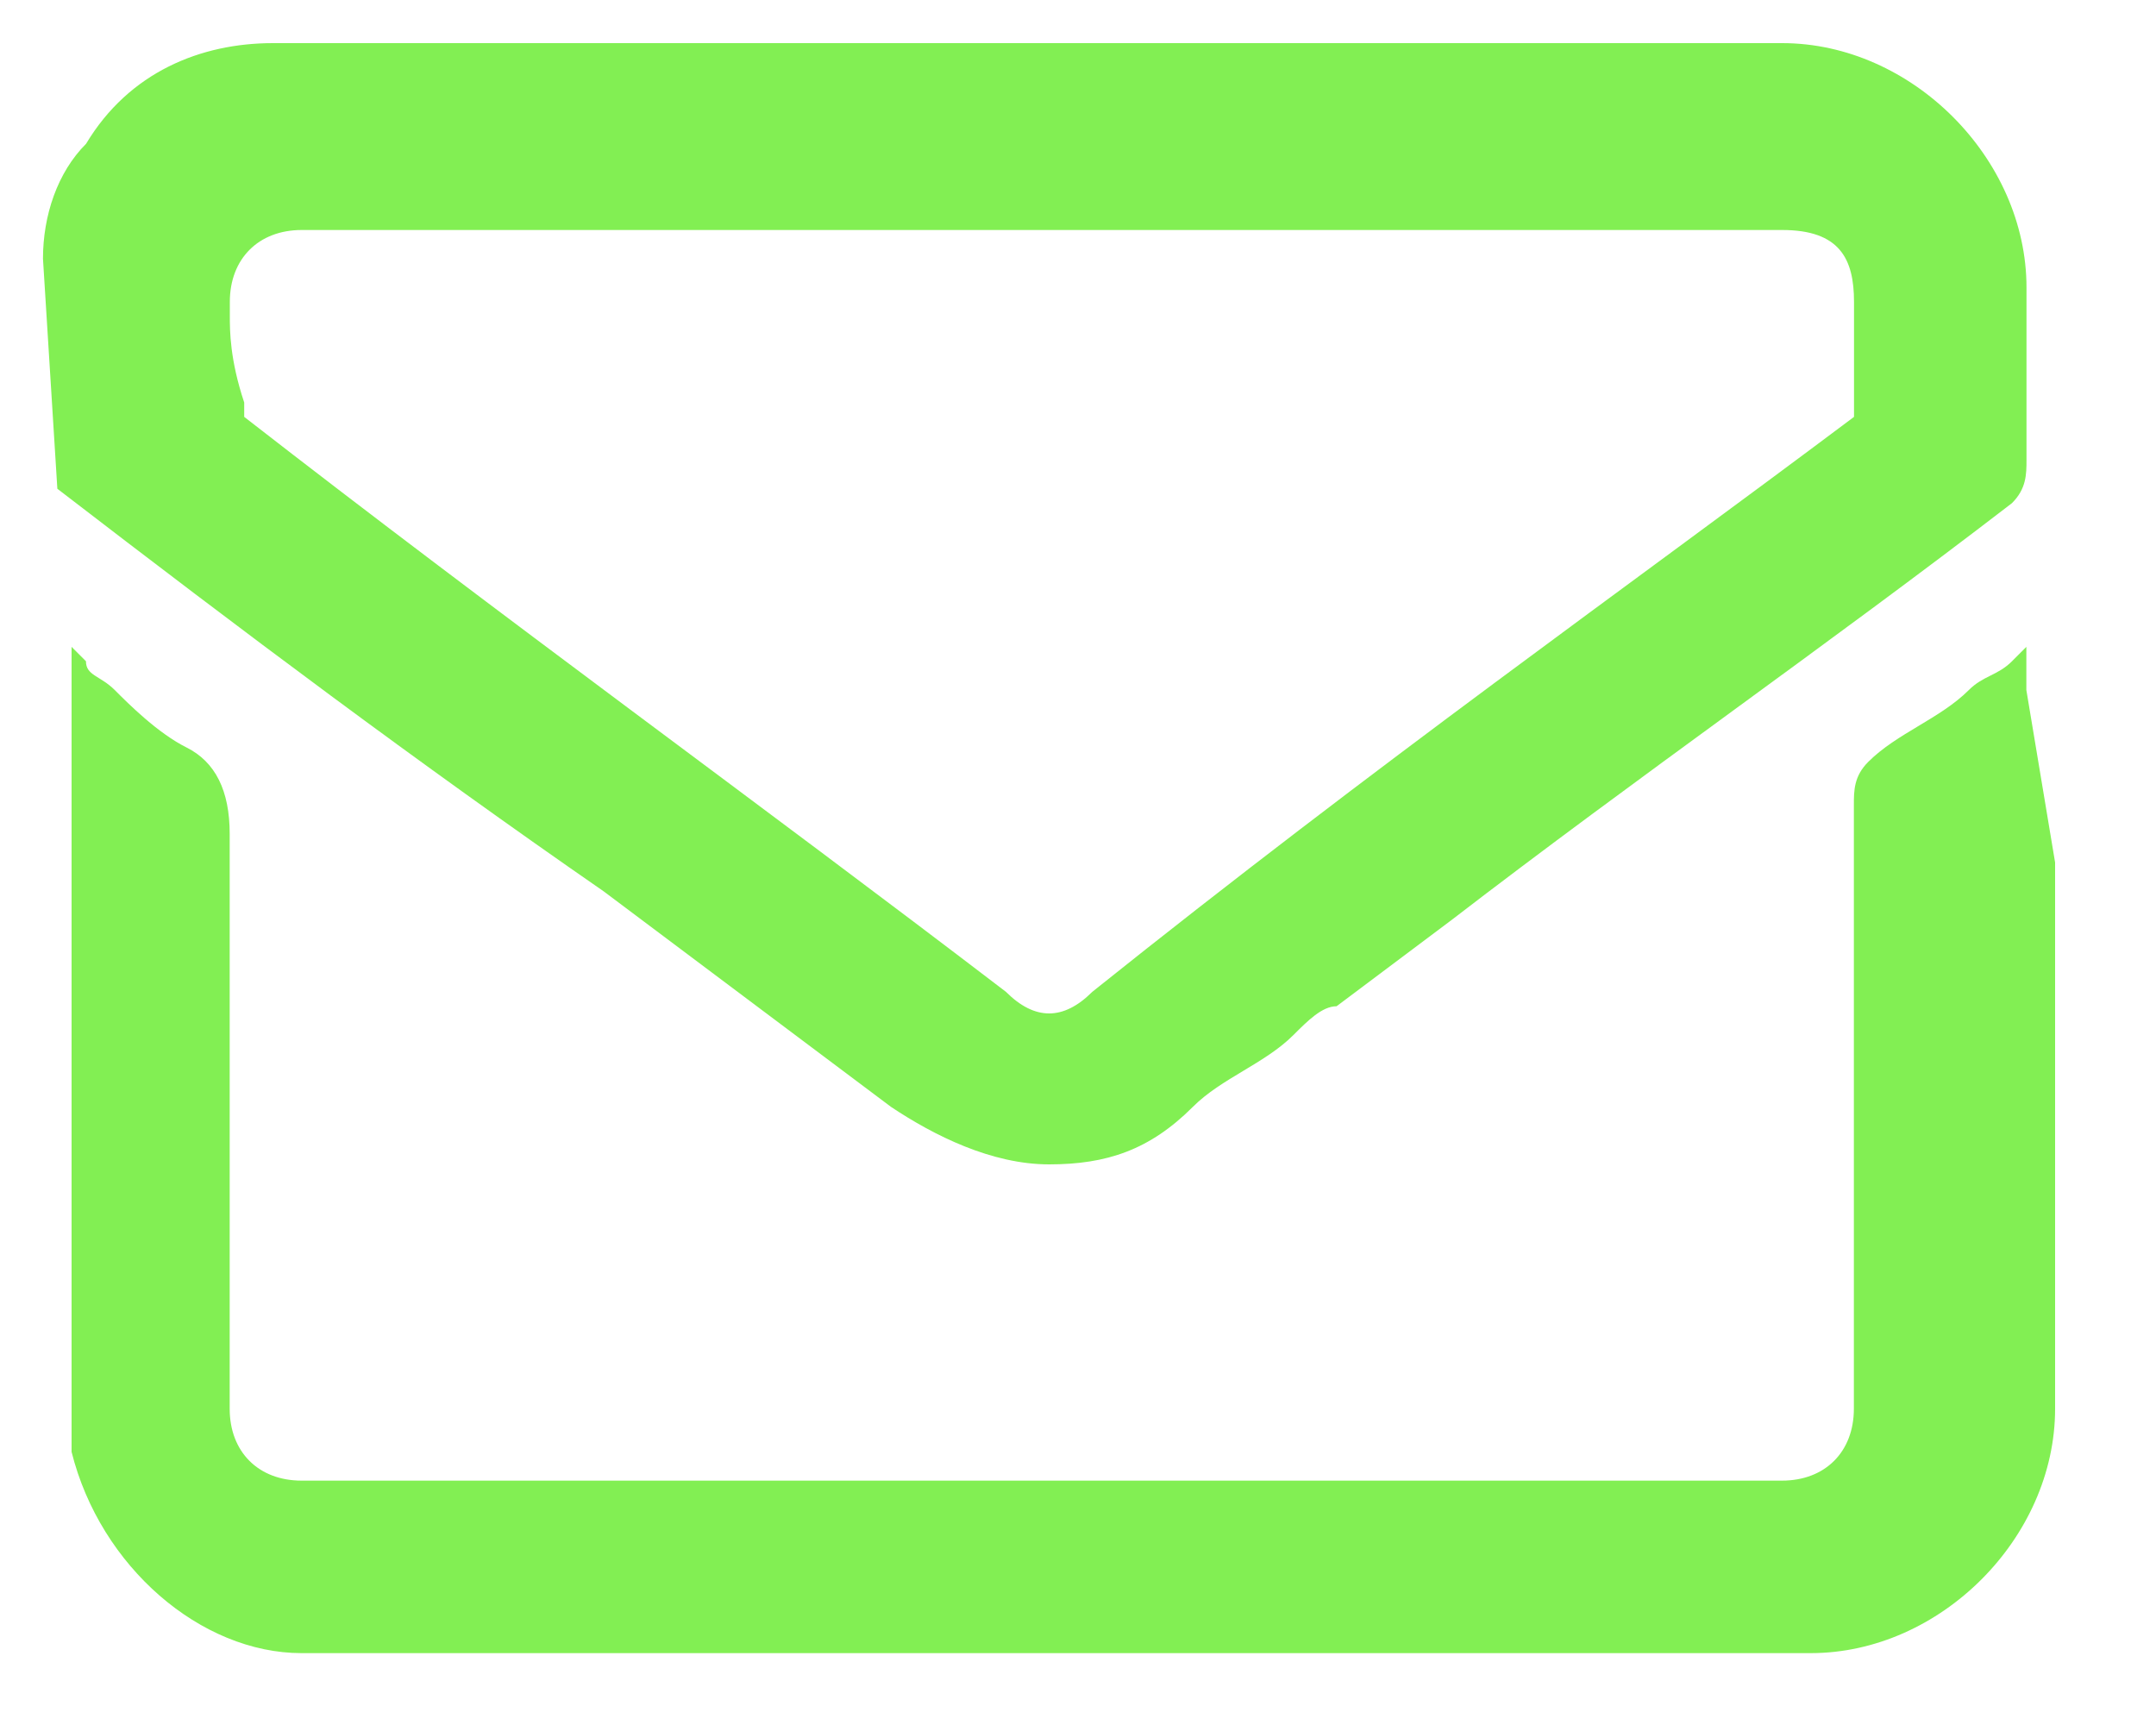 <svg width="15" height="12" viewBox="0 0 15 12" fill="none" xmlns="http://www.w3.org/2000/svg">
<path d="M0.399 3.4C1.699 4.4 2.899 5.3 4.199 6.2L6.199 7.7C6.499 7.9 6.899 8.1 7.299 8.1C7.699 8.1 7.999 8 8.299 7.7C8.499 7.5 8.799 7.4 8.999 7.2C9.099 7.1 9.199 7 9.299 7L10.099 6.4C11.399 5.4 12.698 4.5 13.998 3.5C14.098 3.4 14.099 3.3 14.099 3.2C14.099 3 14.099 2.8 14.099 2.6C14.099 2.4 14.099 2.2 14.099 2C14.099 1.1 13.299 0.3 12.399 0.3C8.799 0.3 5.299 0.3 1.899 0.3C1.399 0.3 0.899 0.5 0.599 1C0.399 1.2 0.299 1.5 0.299 1.8L0.399 3.4ZM1.599 2.2V2.1C1.599 1.8 1.799 1.6 2.099 1.6C2.999 1.6 3.799 1.6 4.699 1.6C5.099 1.6 5.599 1.6 5.999 1.6H12.399C12.799 1.6 12.899 1.8 12.899 2.1C12.899 2.2 12.899 2.2 12.899 2.3C12.899 2.4 12.899 2.6 12.899 2.8V2.9C11.299 4.1 9.599 5.3 7.599 6.9C7.399 7.1 7.199 7.1 6.999 6.9C5.299 5.6 3.499 4.3 1.699 2.9V2.8C1.599 2.5 1.599 2.3 1.599 2.2Z" fill="#82EF53"/>
<path d="M14.098 4.8C14.098 4.7 14.098 4.7 14.098 4.8C14.098 4.7 14.098 4.7 14.098 4.7V4.5L13.998 4.6C13.898 4.7 13.798 4.7 13.698 4.8C13.498 5 13.198 5.1 12.998 5.3C12.898 5.4 12.898 5.5 12.898 5.6C12.898 6.8 12.898 8 12.898 9.2V9.8C12.898 10.1 12.698 10.3 12.398 10.3C8.998 10.3 5.498 10.3 2.098 10.3C1.798 10.3 1.598 10.1 1.598 9.8C1.598 9.5 1.598 9.1 1.598 8.8C1.598 7.8 1.598 6.8 1.598 5.8C1.598 5.5 1.498 5.3 1.298 5.2C1.098 5.1 0.898 4.9 0.798 4.8C0.698 4.7 0.598 4.7 0.598 4.6L0.498 4.5V10.1C0.698 10.9 1.398 11.5 2.098 11.5C3.998 11.5 5.798 11.5 7.498 11.5C9.298 11.5 10.998 11.5 12.598 11.5C13.498 11.5 14.298 10.7 14.298 9.8C14.298 8.5 14.298 7.2 14.298 6L14.098 4.8Z" fill="#82EF53"/>
</svg>
